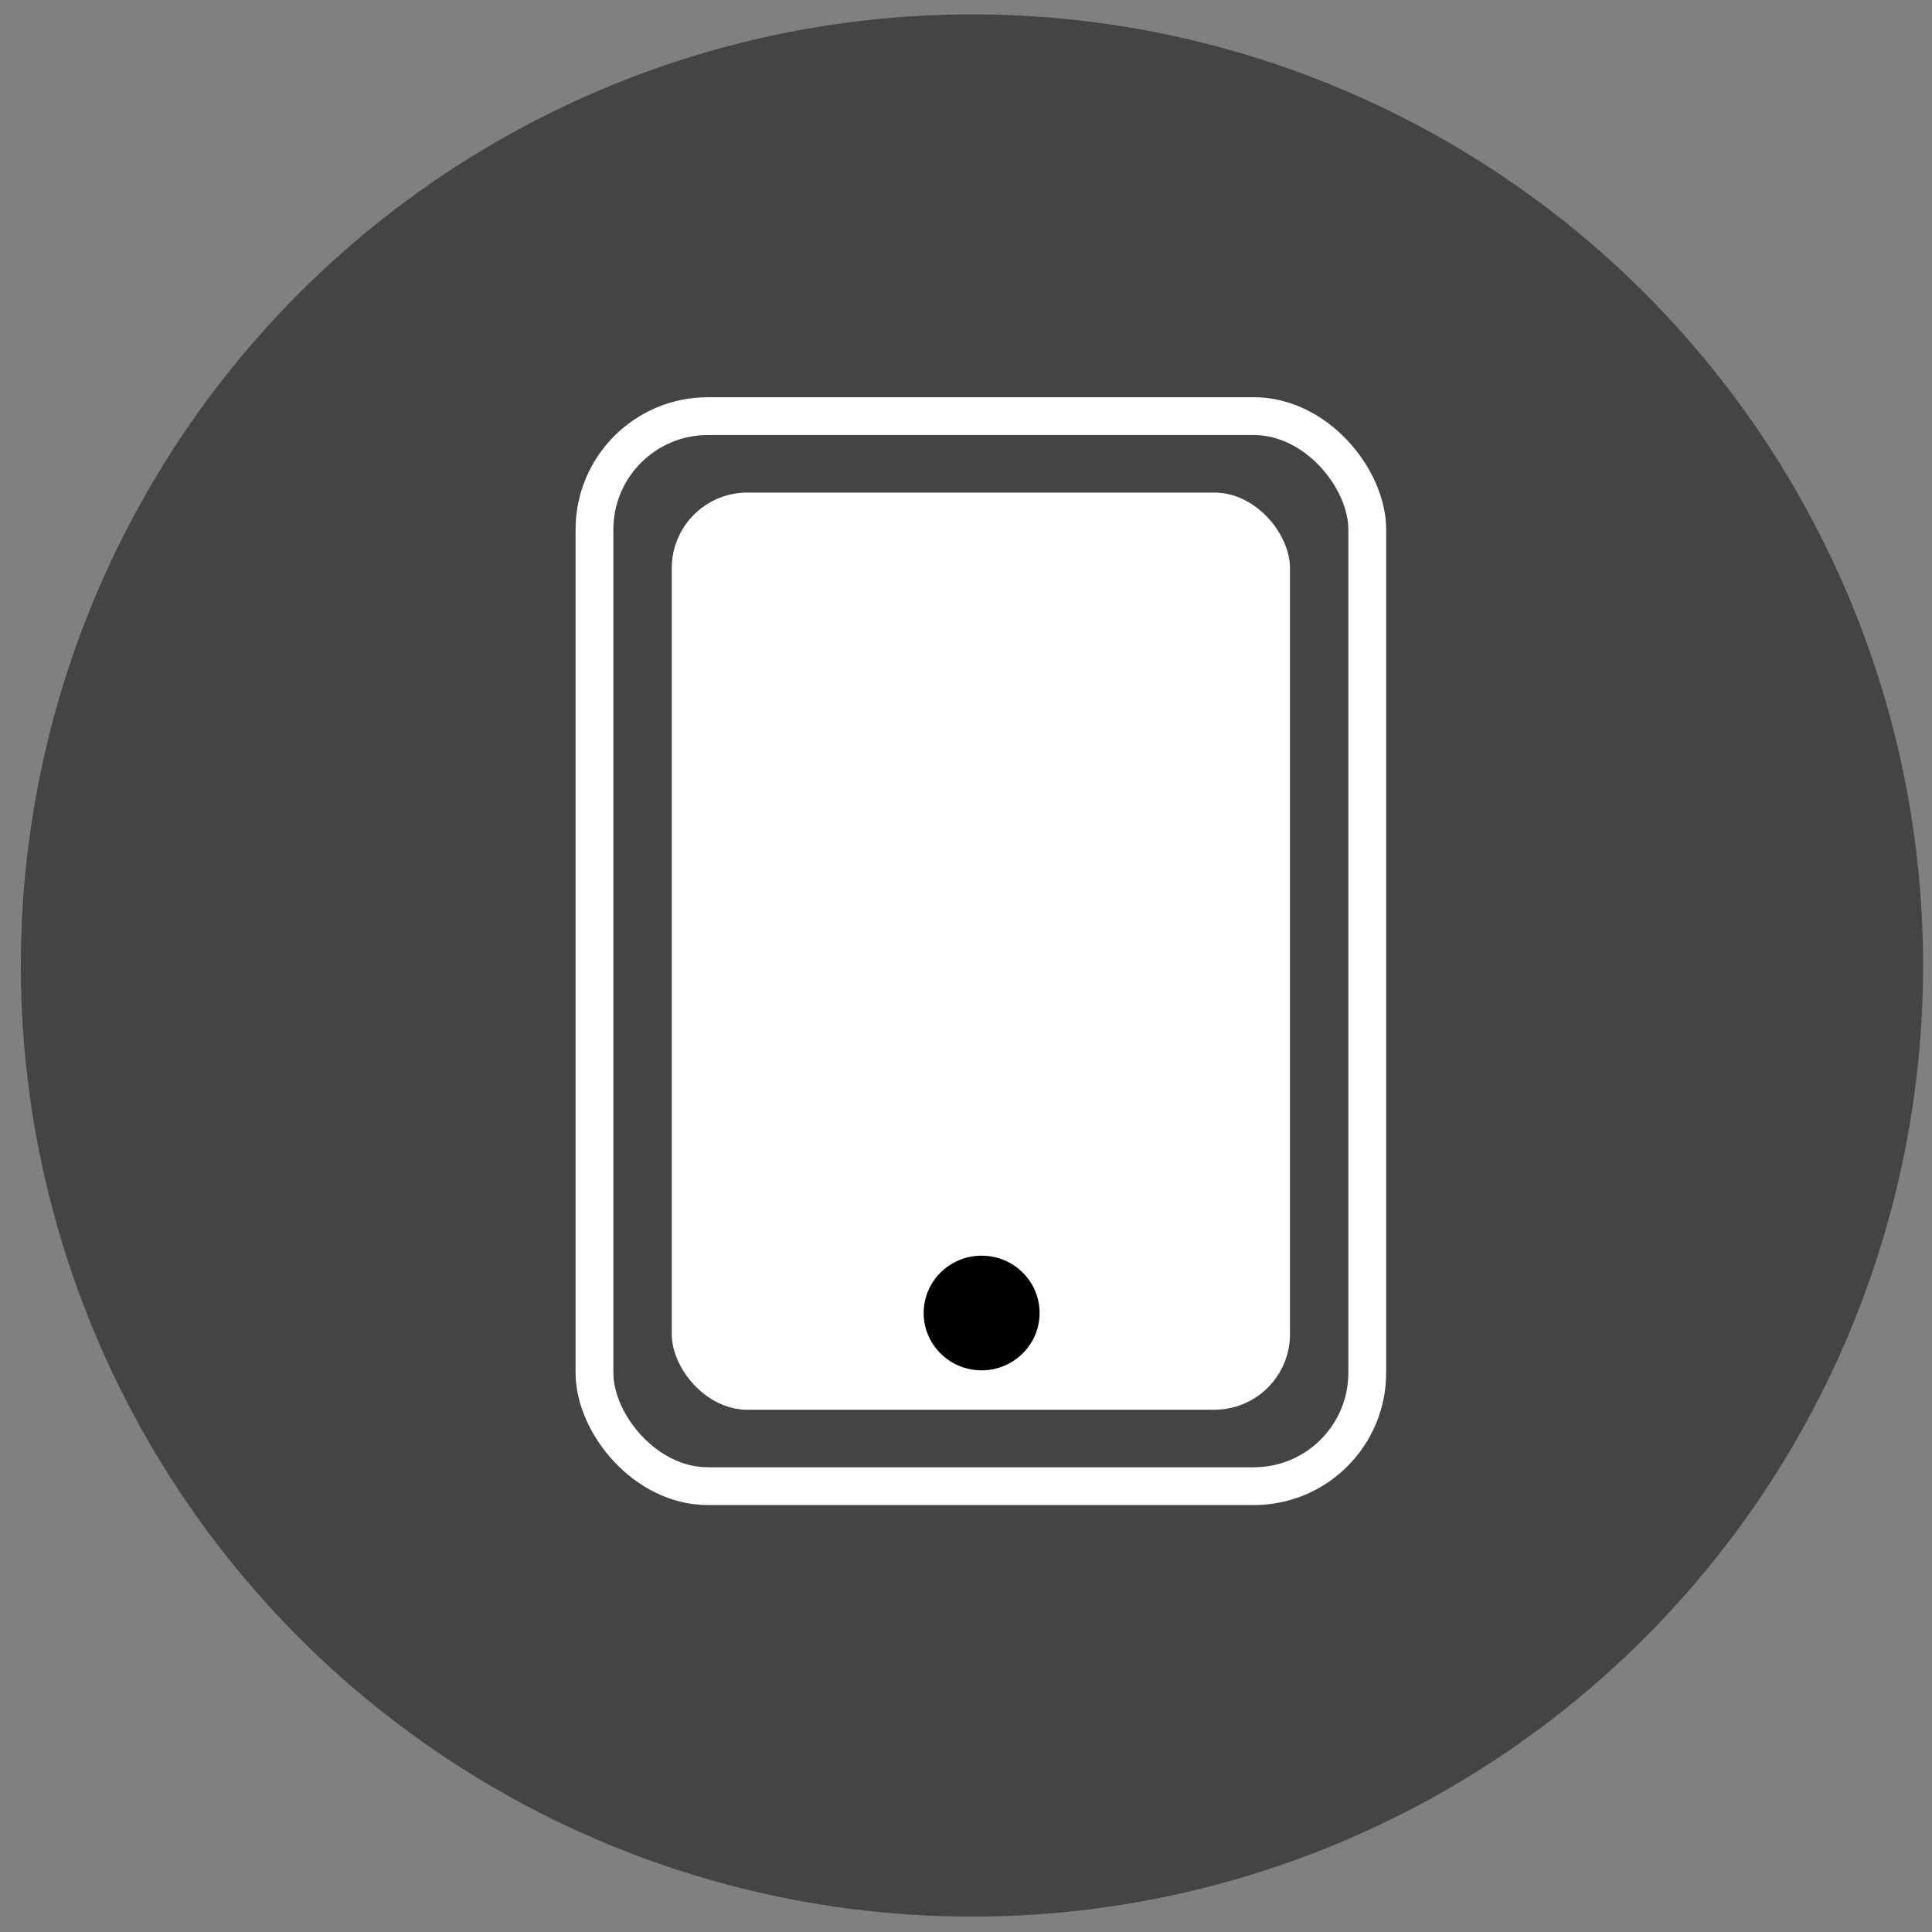 <?xml version="1.0" encoding="UTF-8" standalone="no"?>
<svg width="46px" height="46px" viewBox="0 0 46 46" version="1.1" xmlns="http://www.w3.org/2000/svg" xmlns:xlink="http://www.w3.org/1999/xlink" xmlns:sketch="http://www.bohemiancoding.com/sketch/ns">
    <rect x="0" y="0" width="46" height="46" fill="#808080" stroke="none"/>
    <!-- Generator: Sketch 3.3.1 (12002) - http://www.bohemiancoding.com/sketch -->
    <title>btn_screen copy</title>
    <desc>Created with Sketch.</desc>
    <defs></defs>
    <g id="Page-1" stroke="none" stroke-width="1" fill="none" fill-rule="evenodd" sketch:type="MSPage">
        <g id="btn_screen-copy" sketch:type="MSLayerGroup">
            <g id="ic_volume_up_black_24px-copy-2" sketch:type="MSShapeGroup">
                <circle id="Oval-48" fill="#444444" cx="23.142" cy="22.988" r="22.646"></circle>
                <path d="M7.077,7.077 L38.923,7.077 L38.923,38.923 L7.077,38.923 L7.077,7.077 Z" id="Shape"></path>
            </g>
            <g id="screen" transform="translate(14.154, 9.908)" sketch:type="MSShapeGroup">
                <rect id="Rectangle-79" fill="#FFFFFF" x="1.84" y="1.82" width="14.72" height="21.837" rx="1.8"></rect>
                <rect id="Rectangle-80" stroke="#FFFFFF" stroke-width="0.9" x="0" y="0" width="18.4" height="25.477" rx="2.7"></rect>
                <ellipse id="Oval-17" fill="#000000" cx="9.218" cy="21.354" rx="1.38" ry="1.365"></ellipse>
            </g>
        </g>
    </g>
</svg>